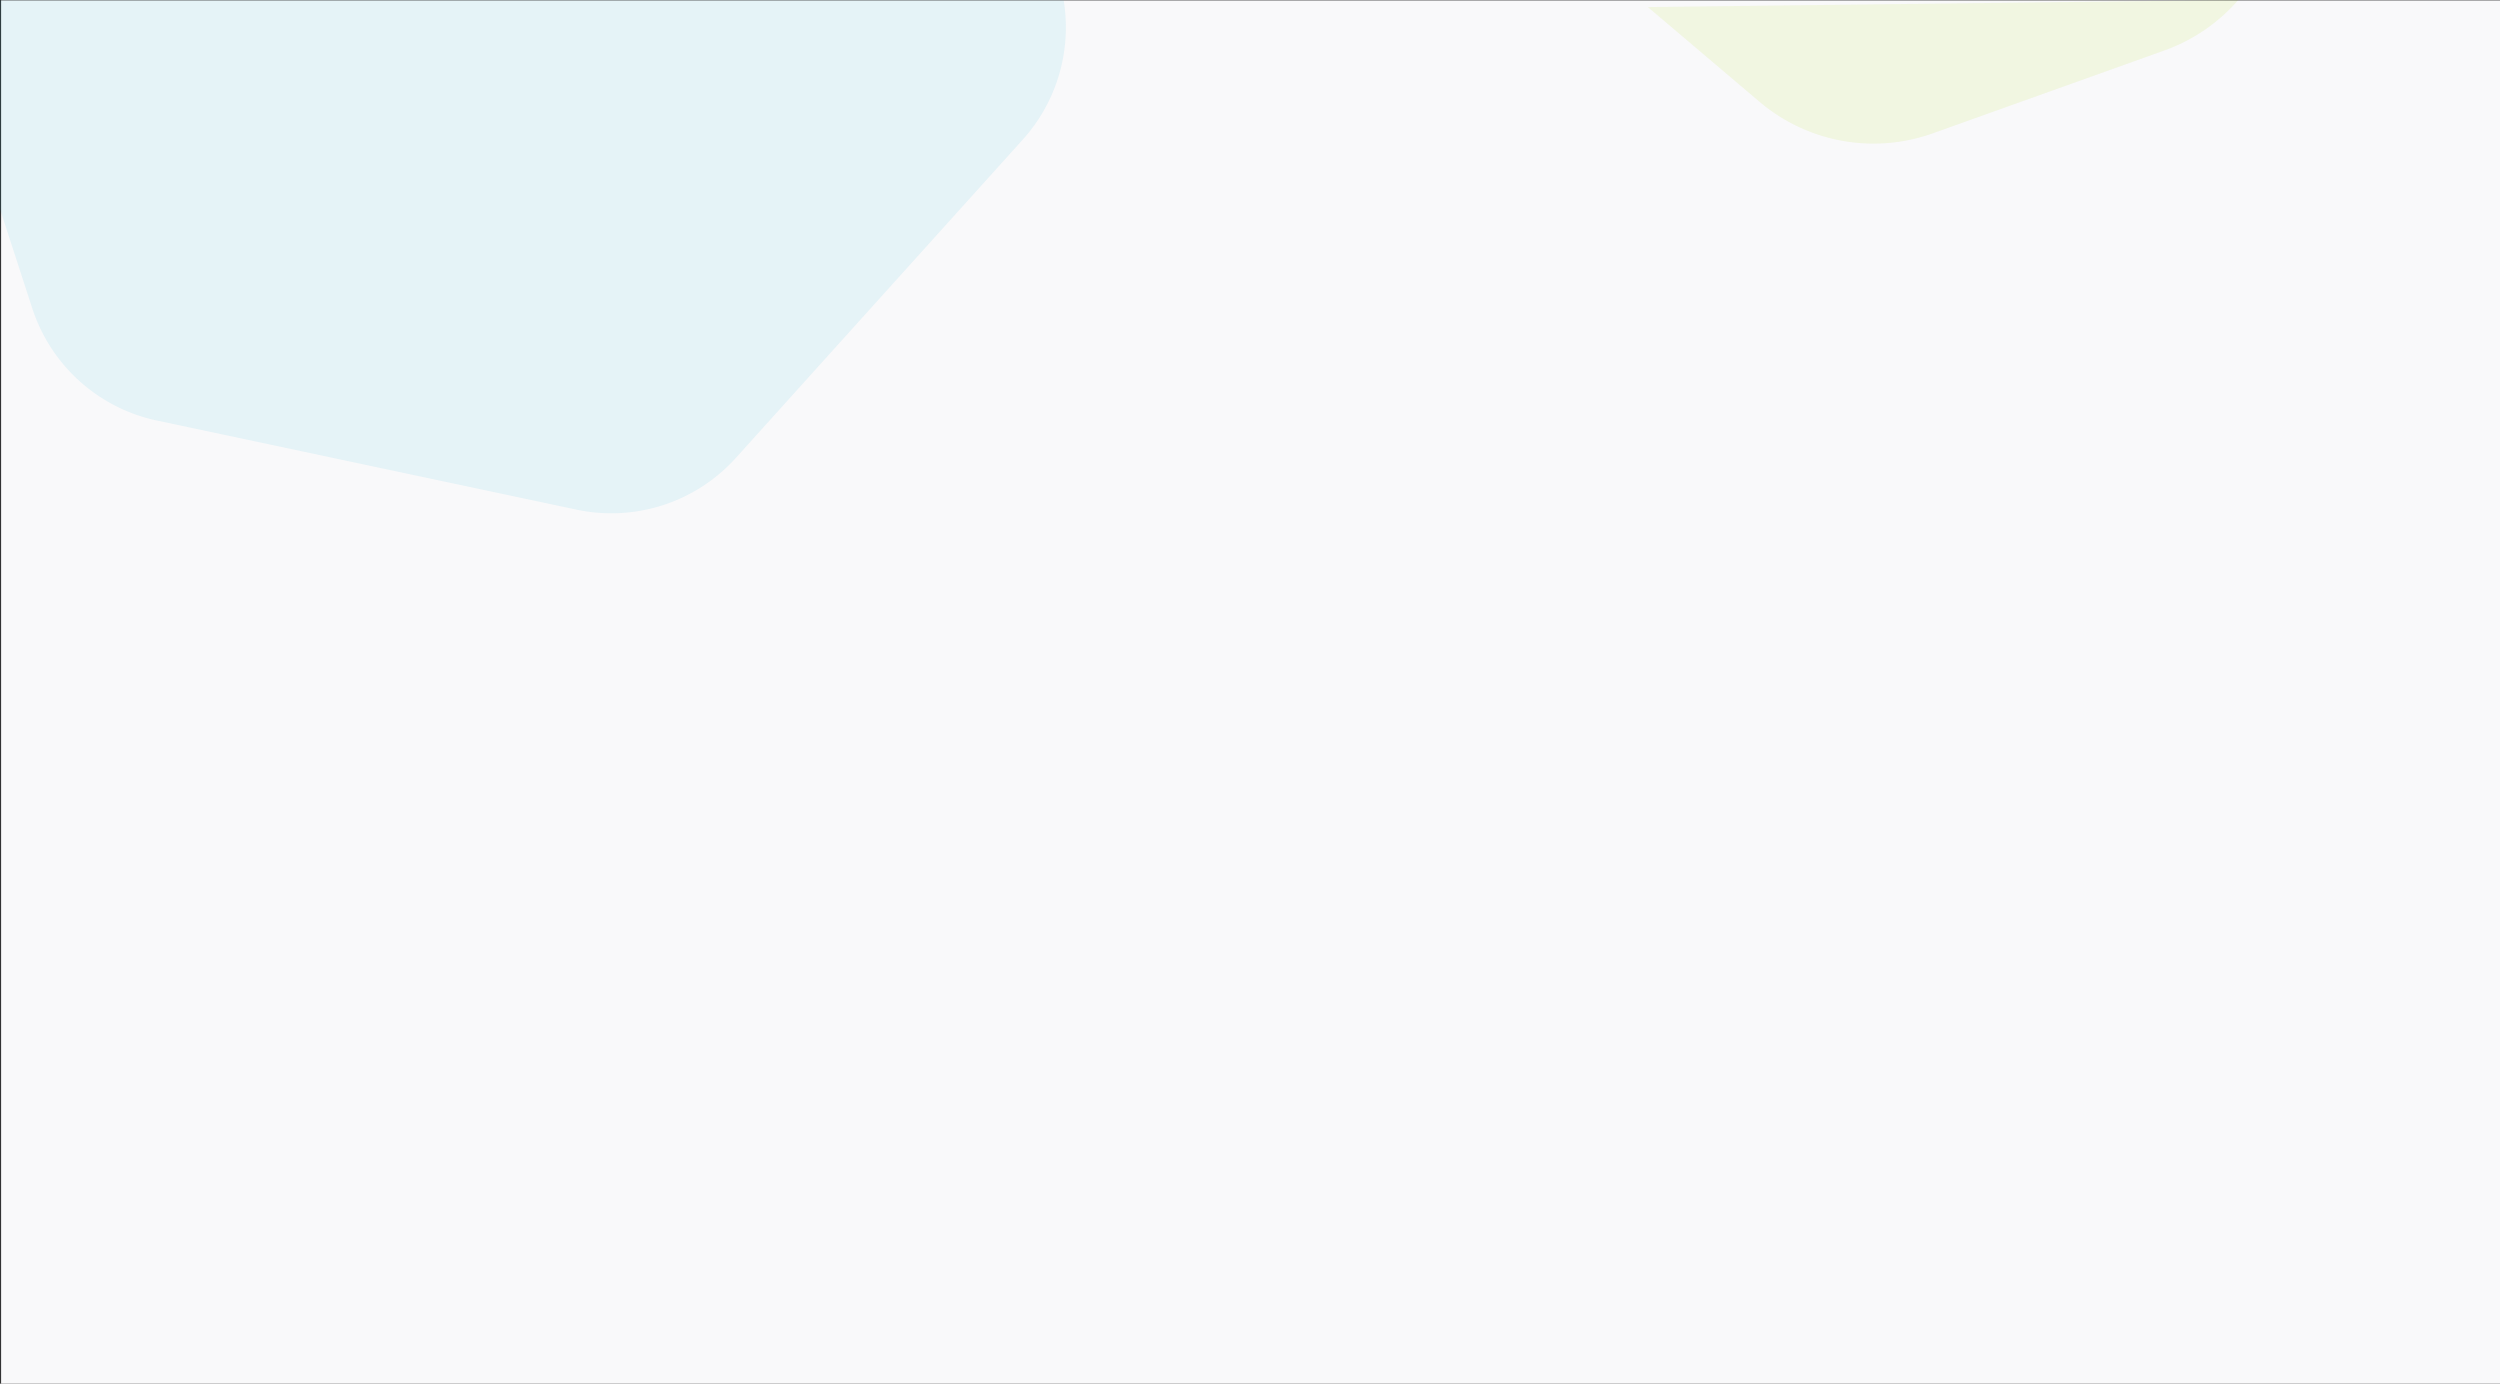 <svg xmlns="http://www.w3.org/2000/svg" viewBox="0 0 2261 1251.39"><rect x="0" y="0" width="2261" height="1251.39" fill="#333333" stroke="none"/><defs><style>.cls-1{fill:#f9f9fa;}.cls-2{opacity:0.08;}.cls-3{fill:#00aed6;}.cls-4{opacity:0.1;}.cls-5{fill:#a6d800;}</style></defs><title>bg-s1</title><g id="Layer_2" data-name="Layer 2"><g id="Layer_1-2" data-name="Layer 1"><rect class="cls-1" x="1" y="0.39" width="2260" height="1251"/><g id="Abilities" class="cls-2"><g id="Abilities---Default"><g id="Polygons"><path id="Polygon-1" class="cls-3" d="M925,126.25,665.51,414.13a151.56,151.56,0,0,1-144.07,46.79L141.92,380.34A151.6,151.6,0,0,1,29.25,279L0,189V.39H962A151.61,151.61,0,0,1,925,126.25Z"/></g></g></g><g id="Abilities-2" data-name="Abilities" class="cls-4"><g id="Abilities---Default-2" data-name="Abilities---Default"><g id="Polygons-2" data-name="Polygons"><path id="Polygon-2" class="cls-5" d="M1490.34,6.39,2024.23,0V.06a159.35,159.35,0,0,1-66.61,45.52h0l-209.56,75A159.38,159.38,0,0,1,1591.26,92h0Z"/></g></g></g></g></g></svg>